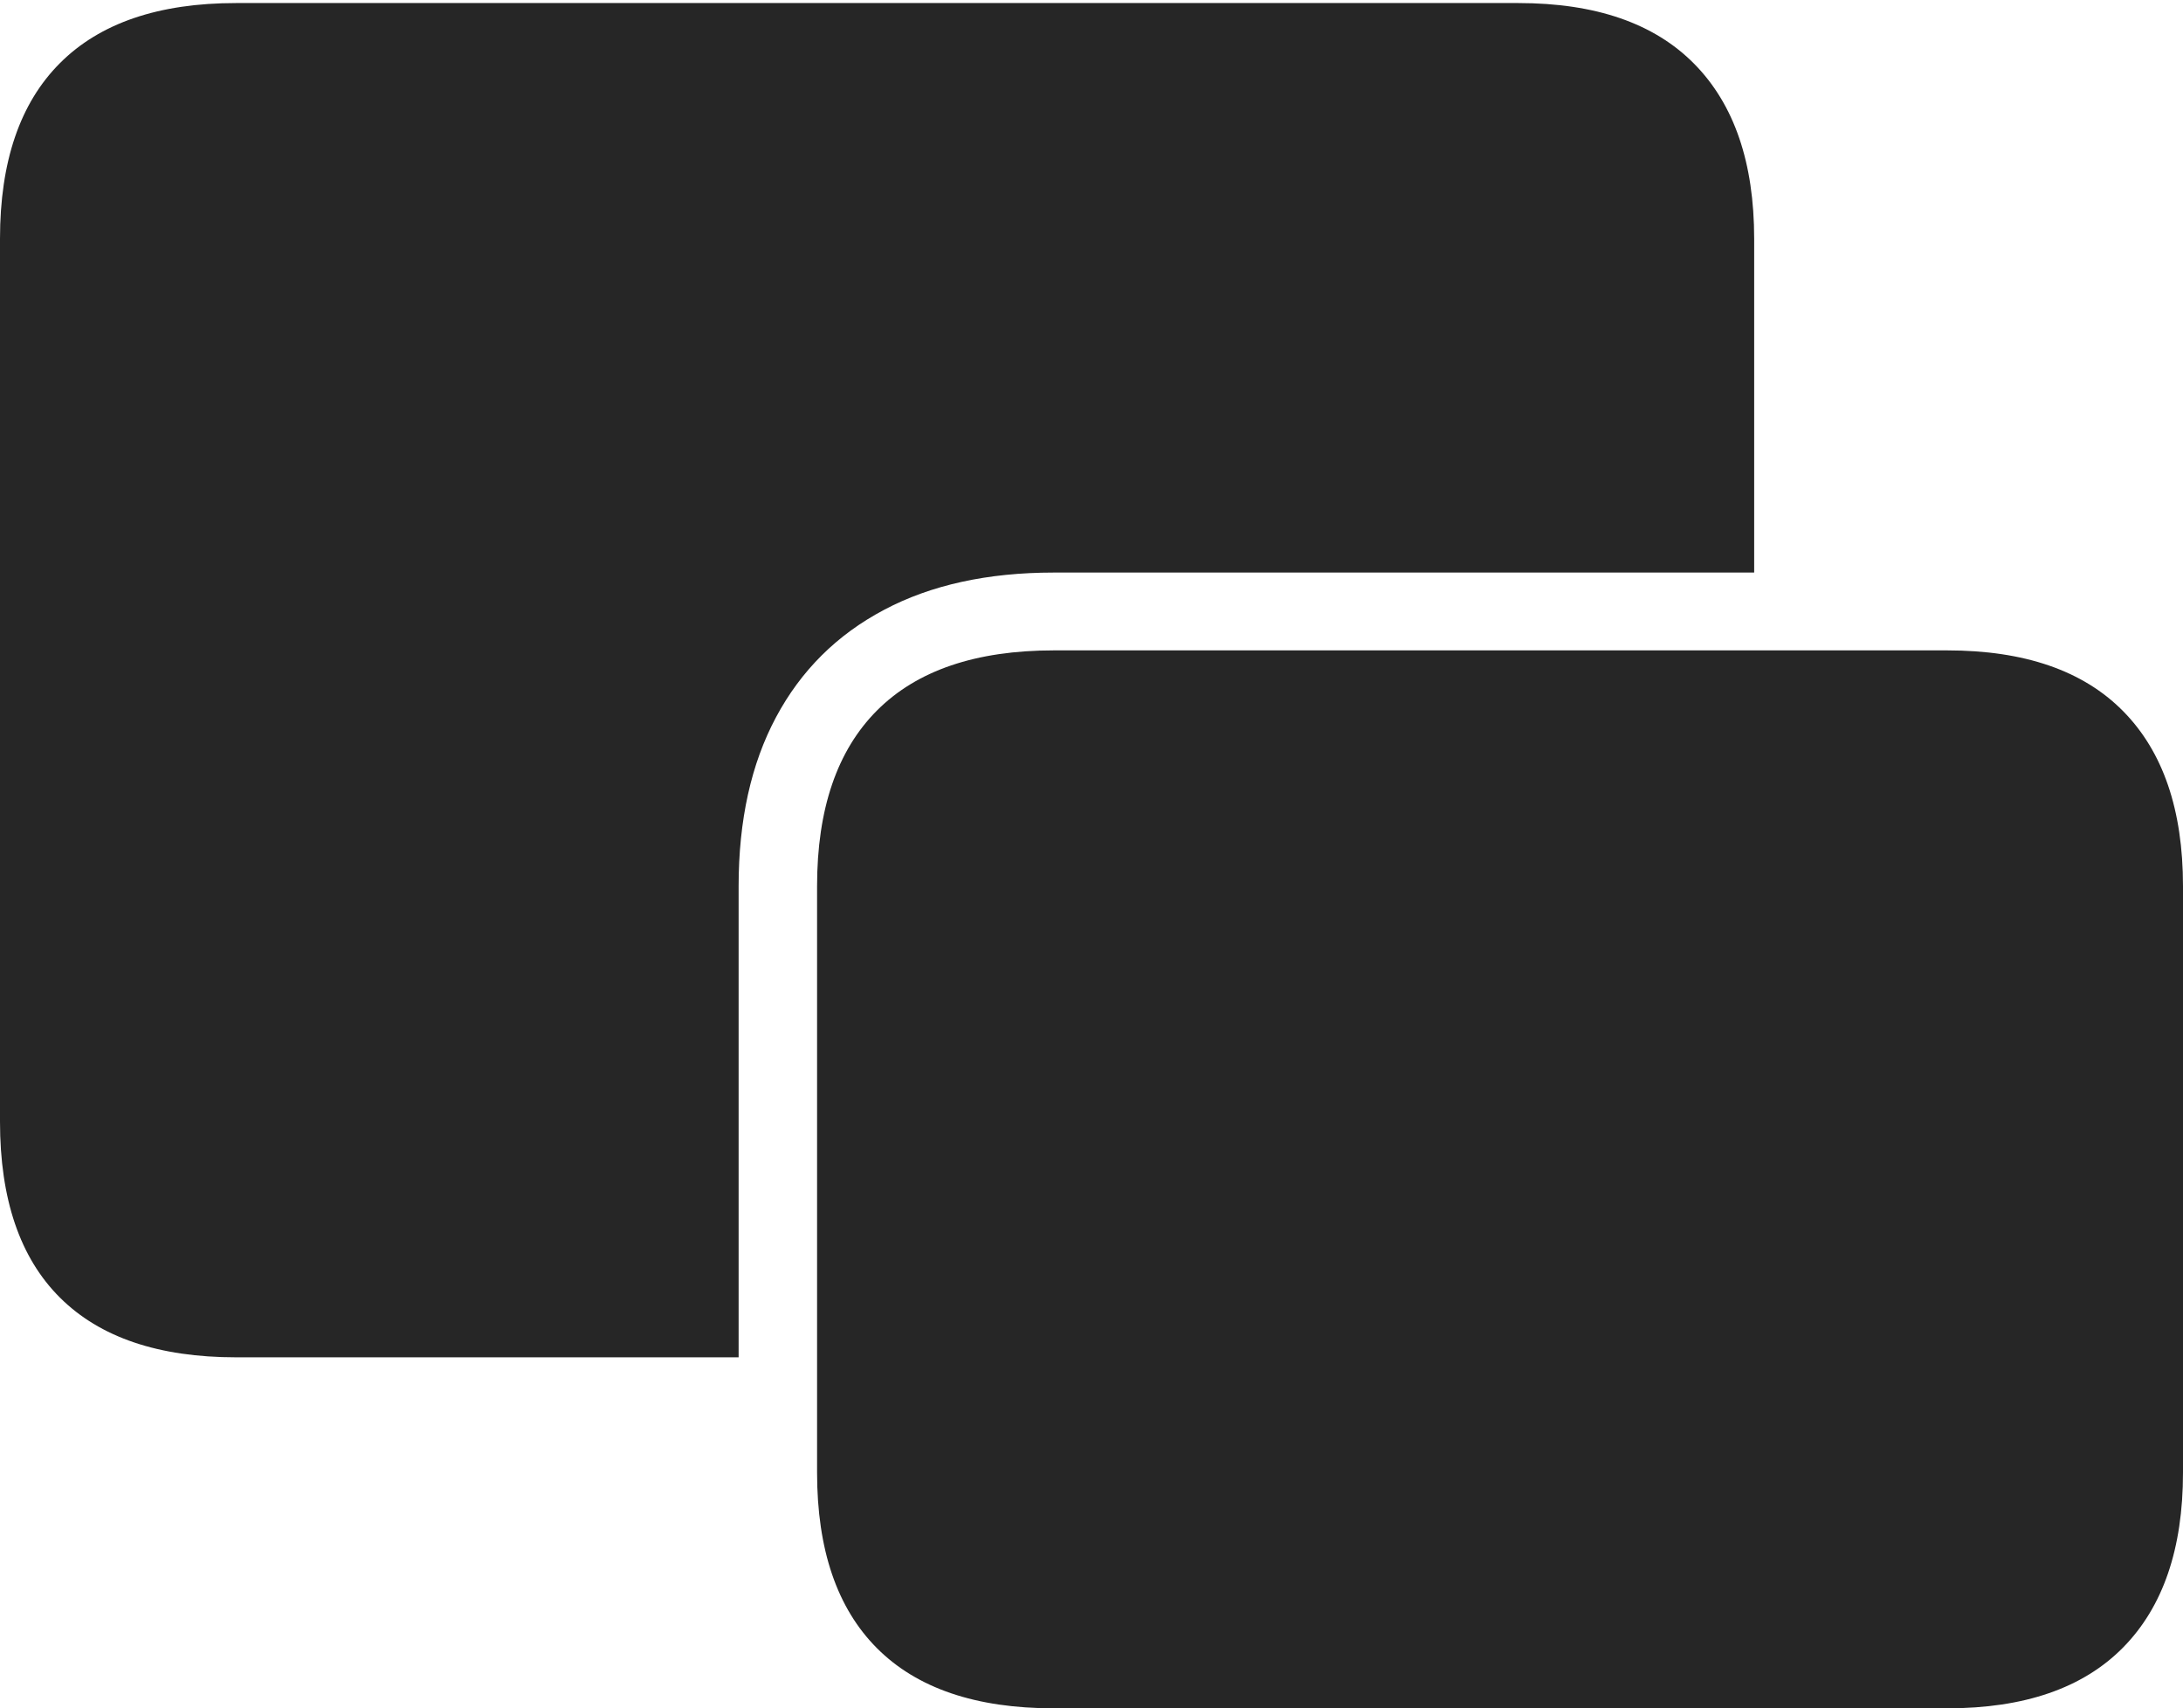 <?xml version="1.0" encoding="UTF-8"?>
<!--Generator: Apple Native CoreSVG 175-->
<!DOCTYPE svg
PUBLIC "-//W3C//DTD SVG 1.1//EN"
       "http://www.w3.org/Graphics/SVG/1.1/DTD/svg11.dtd">
<svg version="1.1" xmlns="http://www.w3.org/2000/svg" xmlns:xlink="http://www.w3.org/1999/xlink" width="24.318" height="19.03">
 <g>
  <rect height="19.03" opacity="0" width="24.318" x="0" y="0"/>
  <path d="M11.739 19.03L21.691 19.03Q22.982 19.03 23.65 18.353Q24.318 17.675 24.318 16.404L24.318 9.872Q24.318 8.597 23.65 7.921Q22.982 7.245 21.691 7.245L11.739 7.245Q10.438 7.245 9.77 7.914Q9.102 8.583 9.102 9.872L9.102 16.404Q9.102 17.692 9.77 18.361Q10.438 19.03 11.739 19.03ZM11.739 6.378L19.541 6.378L19.541 2.66Q19.541 1.388 18.873 0.711Q18.205 0.034 16.914 0.034L2.63 0.034Q1.336 0.034 0.668 0.703Q0 1.371 0 2.66L0 12.494Q0 13.79 0.668 14.455Q1.336 15.12 2.63 15.12L8.228 15.12L8.228 9.872Q8.228 8.769 8.645 7.989Q9.062 7.209 9.847 6.794Q10.631 6.378 11.739 6.378Z" fill="rgba(0,0,0,0.85)"/>
 </g>
</svg>
